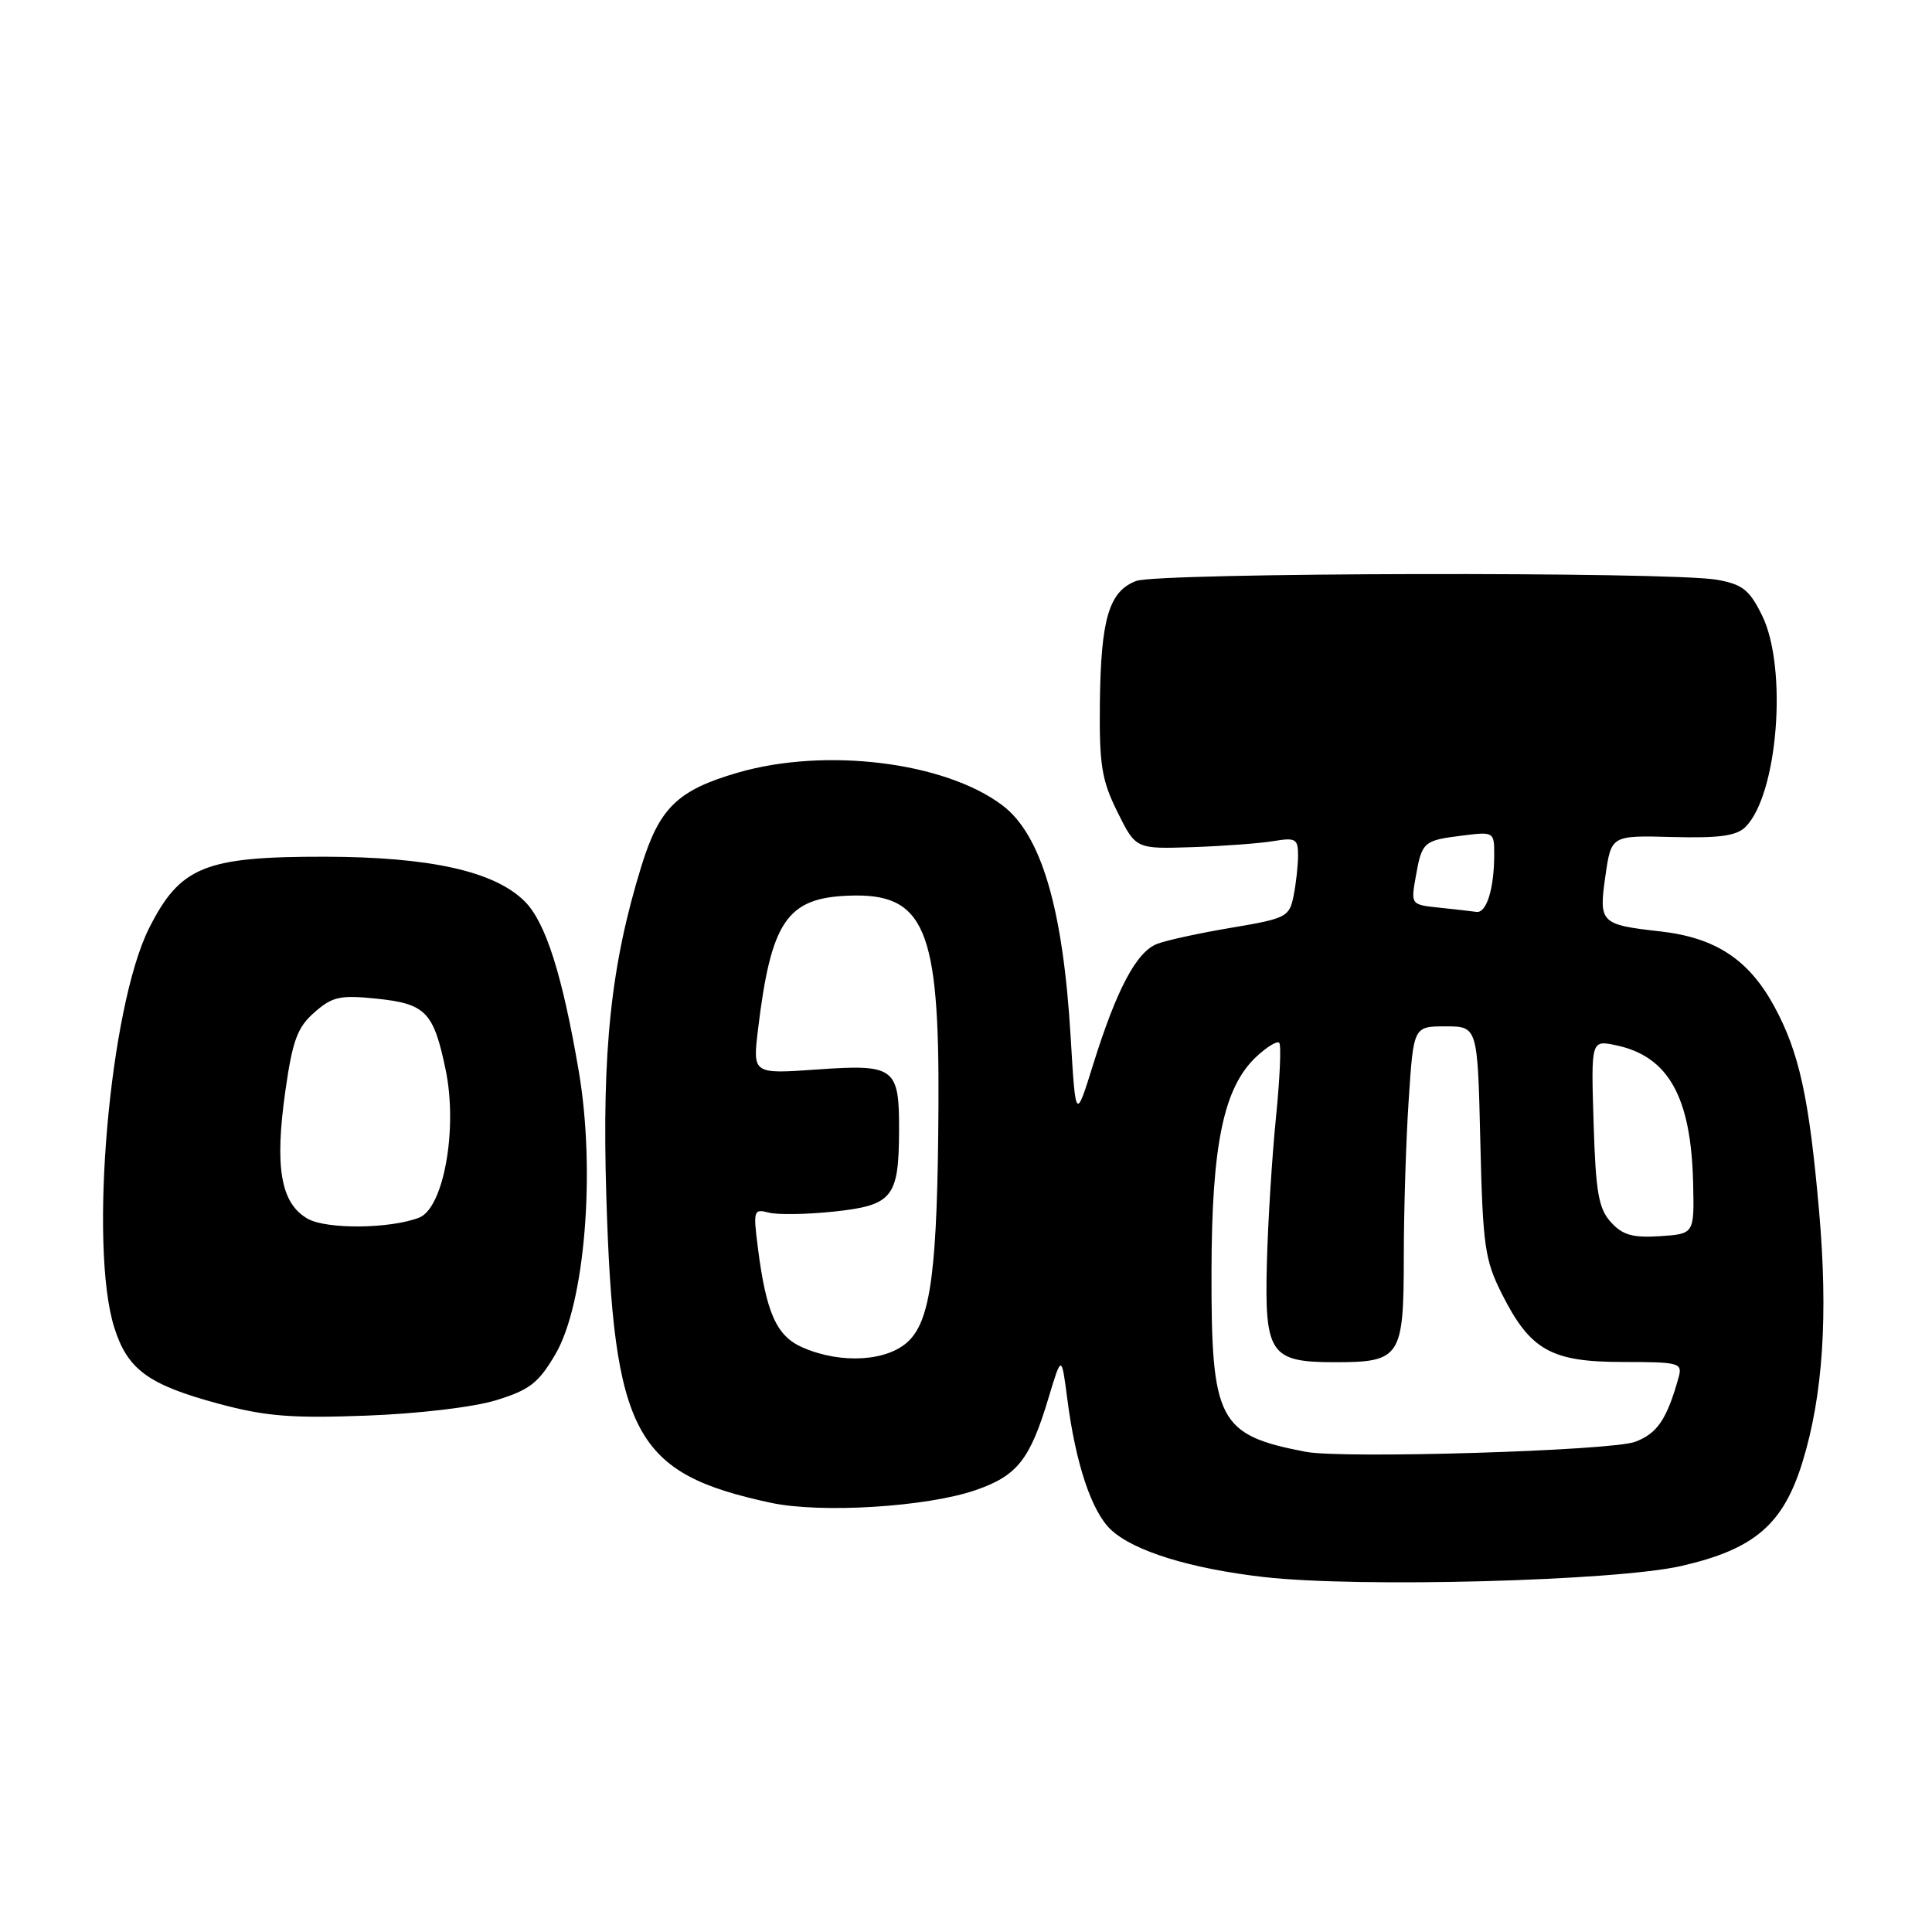 <?xml version="1.0" encoding="UTF-8" standalone="no"?>
<!DOCTYPE svg PUBLIC "-//W3C//DTD SVG 1.1//EN" "http://www.w3.org/Graphics/SVG/1.1/DTD/svg11.dtd" >
<svg xmlns="http://www.w3.org/2000/svg" xmlns:xlink="http://www.w3.org/1999/xlink" version="1.1" viewBox="0 0 256 256">
 <g >
 <path fill="currentColor"
d=" M 222.83 207.49 C 232.51 205.26 236.31 201.98 238.86 193.66 C 241.55 184.87 242.25 174.31 241.04 160.50 C 239.72 145.44 238.41 139.46 235.11 133.37 C 231.73 127.15 227.34 124.25 220.03 123.42 C 212.04 122.52 211.83 122.31 212.73 116.03 C 213.50 110.69 213.50 110.69 221.62 110.91 C 227.83 111.07 230.10 110.76 231.29 109.57 C 235.59 105.26 236.90 88.45 233.47 81.52 C 231.81 78.15 230.88 77.42 227.50 76.82 C 221.26 75.72 153.51 75.86 150.55 76.98 C 146.95 78.35 145.87 81.99 145.74 93.10 C 145.65 101.37 145.97 103.36 148.07 107.60 C 150.50 112.50 150.50 112.50 158.00 112.25 C 162.12 112.11 166.96 111.75 168.75 111.45 C 171.67 110.96 172.00 111.15 172.00 113.33 C 172.00 114.66 171.73 117.08 171.41 118.69 C 170.85 121.50 170.45 121.70 163.22 122.92 C 159.04 123.62 154.60 124.58 153.35 125.06 C 150.60 126.10 147.98 131.03 144.86 141.01 C 142.53 148.50 142.53 148.50 141.87 137.45 C 140.86 120.37 137.98 110.59 132.81 106.70 C 125.18 100.95 109.37 99.01 97.76 102.38 C 89.78 104.70 87.38 107.03 84.99 114.76 C 80.95 127.85 79.75 139.10 80.34 158.50 C 81.30 190.13 84.04 195.24 102.15 199.13 C 108.80 200.55 122.85 199.68 129.30 197.44 C 134.79 195.54 136.48 193.40 138.92 185.28 C 140.66 179.50 140.66 179.50 141.42 185.35 C 142.52 193.95 144.66 200.34 147.23 202.72 C 150.28 205.55 157.79 207.86 167.50 208.97 C 180.08 210.40 214.15 209.49 222.83 207.49 Z  M 65.73 185.54 C 70.18 184.17 71.35 183.27 73.60 179.43 C 77.50 172.77 78.95 155.20 76.69 141.94 C 74.50 129.12 72.30 122.21 69.53 119.44 C 65.54 115.45 56.99 113.54 43.00 113.52 C 27.12 113.50 23.87 114.82 19.75 123.00 C 14.52 133.41 11.75 165.16 15.14 175.90 C 16.90 181.49 19.65 183.49 29.00 186.01 C 35.18 187.67 38.61 187.95 48.50 187.58 C 55.38 187.33 62.73 186.46 65.73 185.54 Z  M 173.00 192.37 C 161.44 190.14 160.49 188.32 160.53 168.50 C 160.56 151.66 162.13 144.10 166.46 140.03 C 167.85 138.73 169.22 137.89 169.50 138.17 C 169.79 138.45 169.59 142.92 169.07 148.09 C 168.55 153.27 168.01 161.90 167.87 167.27 C 167.55 179.40 168.30 180.50 176.88 180.50 C 185.58 180.50 186.00 179.86 186.01 166.63 C 186.01 160.51 186.30 151.11 186.66 145.75 C 187.30 136.00 187.30 136.00 191.54 136.00 C 195.79 136.00 195.79 136.00 196.15 151.25 C 196.48 165.11 196.74 166.95 199.01 171.45 C 202.77 178.92 205.53 180.47 215.05 180.47 C 222.52 180.47 222.95 180.59 222.43 182.49 C 220.88 188.06 219.60 189.95 216.66 191.05 C 213.48 192.24 177.90 193.32 173.00 192.37 Z  M 106.36 178.55 C 102.89 177.05 101.52 173.97 100.42 165.31 C 99.79 160.38 99.86 160.15 101.88 160.68 C 103.05 160.98 106.93 160.92 110.51 160.54 C 118.26 159.71 119.09 158.68 119.13 149.92 C 119.17 141.43 118.59 140.99 108.29 141.71 C 99.73 142.32 99.73 142.32 100.44 136.41 C 102.17 122.09 104.26 118.99 112.44 118.68 C 122.50 118.29 124.49 122.95 124.35 146.58 C 124.23 167.89 123.38 174.72 120.45 177.64 C 117.70 180.39 111.49 180.79 106.36 178.55 Z  M 213.45 161.94 C 211.82 160.15 211.44 157.99 211.16 148.80 C 210.82 137.80 210.82 137.80 214.16 138.51 C 221.09 139.98 224.09 145.36 224.35 156.82 C 224.50 163.50 224.50 163.50 219.95 163.80 C 216.32 164.03 215.00 163.65 213.45 161.94 Z  M 190.72 120.27 C 186.95 119.88 186.94 119.86 187.59 116.19 C 188.41 111.54 188.61 111.36 193.75 110.72 C 197.97 110.19 198.00 110.22 197.99 113.35 C 197.97 117.82 196.96 121.03 195.63 120.83 C 195.01 120.74 192.80 120.49 190.72 120.27 Z  M 40.79 161.50 C 37.20 159.48 36.36 154.70 37.82 144.50 C 38.77 137.83 39.41 136.11 41.68 134.13 C 44.05 132.05 45.07 131.83 49.92 132.33 C 56.41 133.00 57.46 134.09 59.05 141.75 C 60.68 149.59 58.78 160.10 55.52 161.35 C 51.68 162.83 43.31 162.91 40.79 161.50 Z "/>
</g>
</svg>